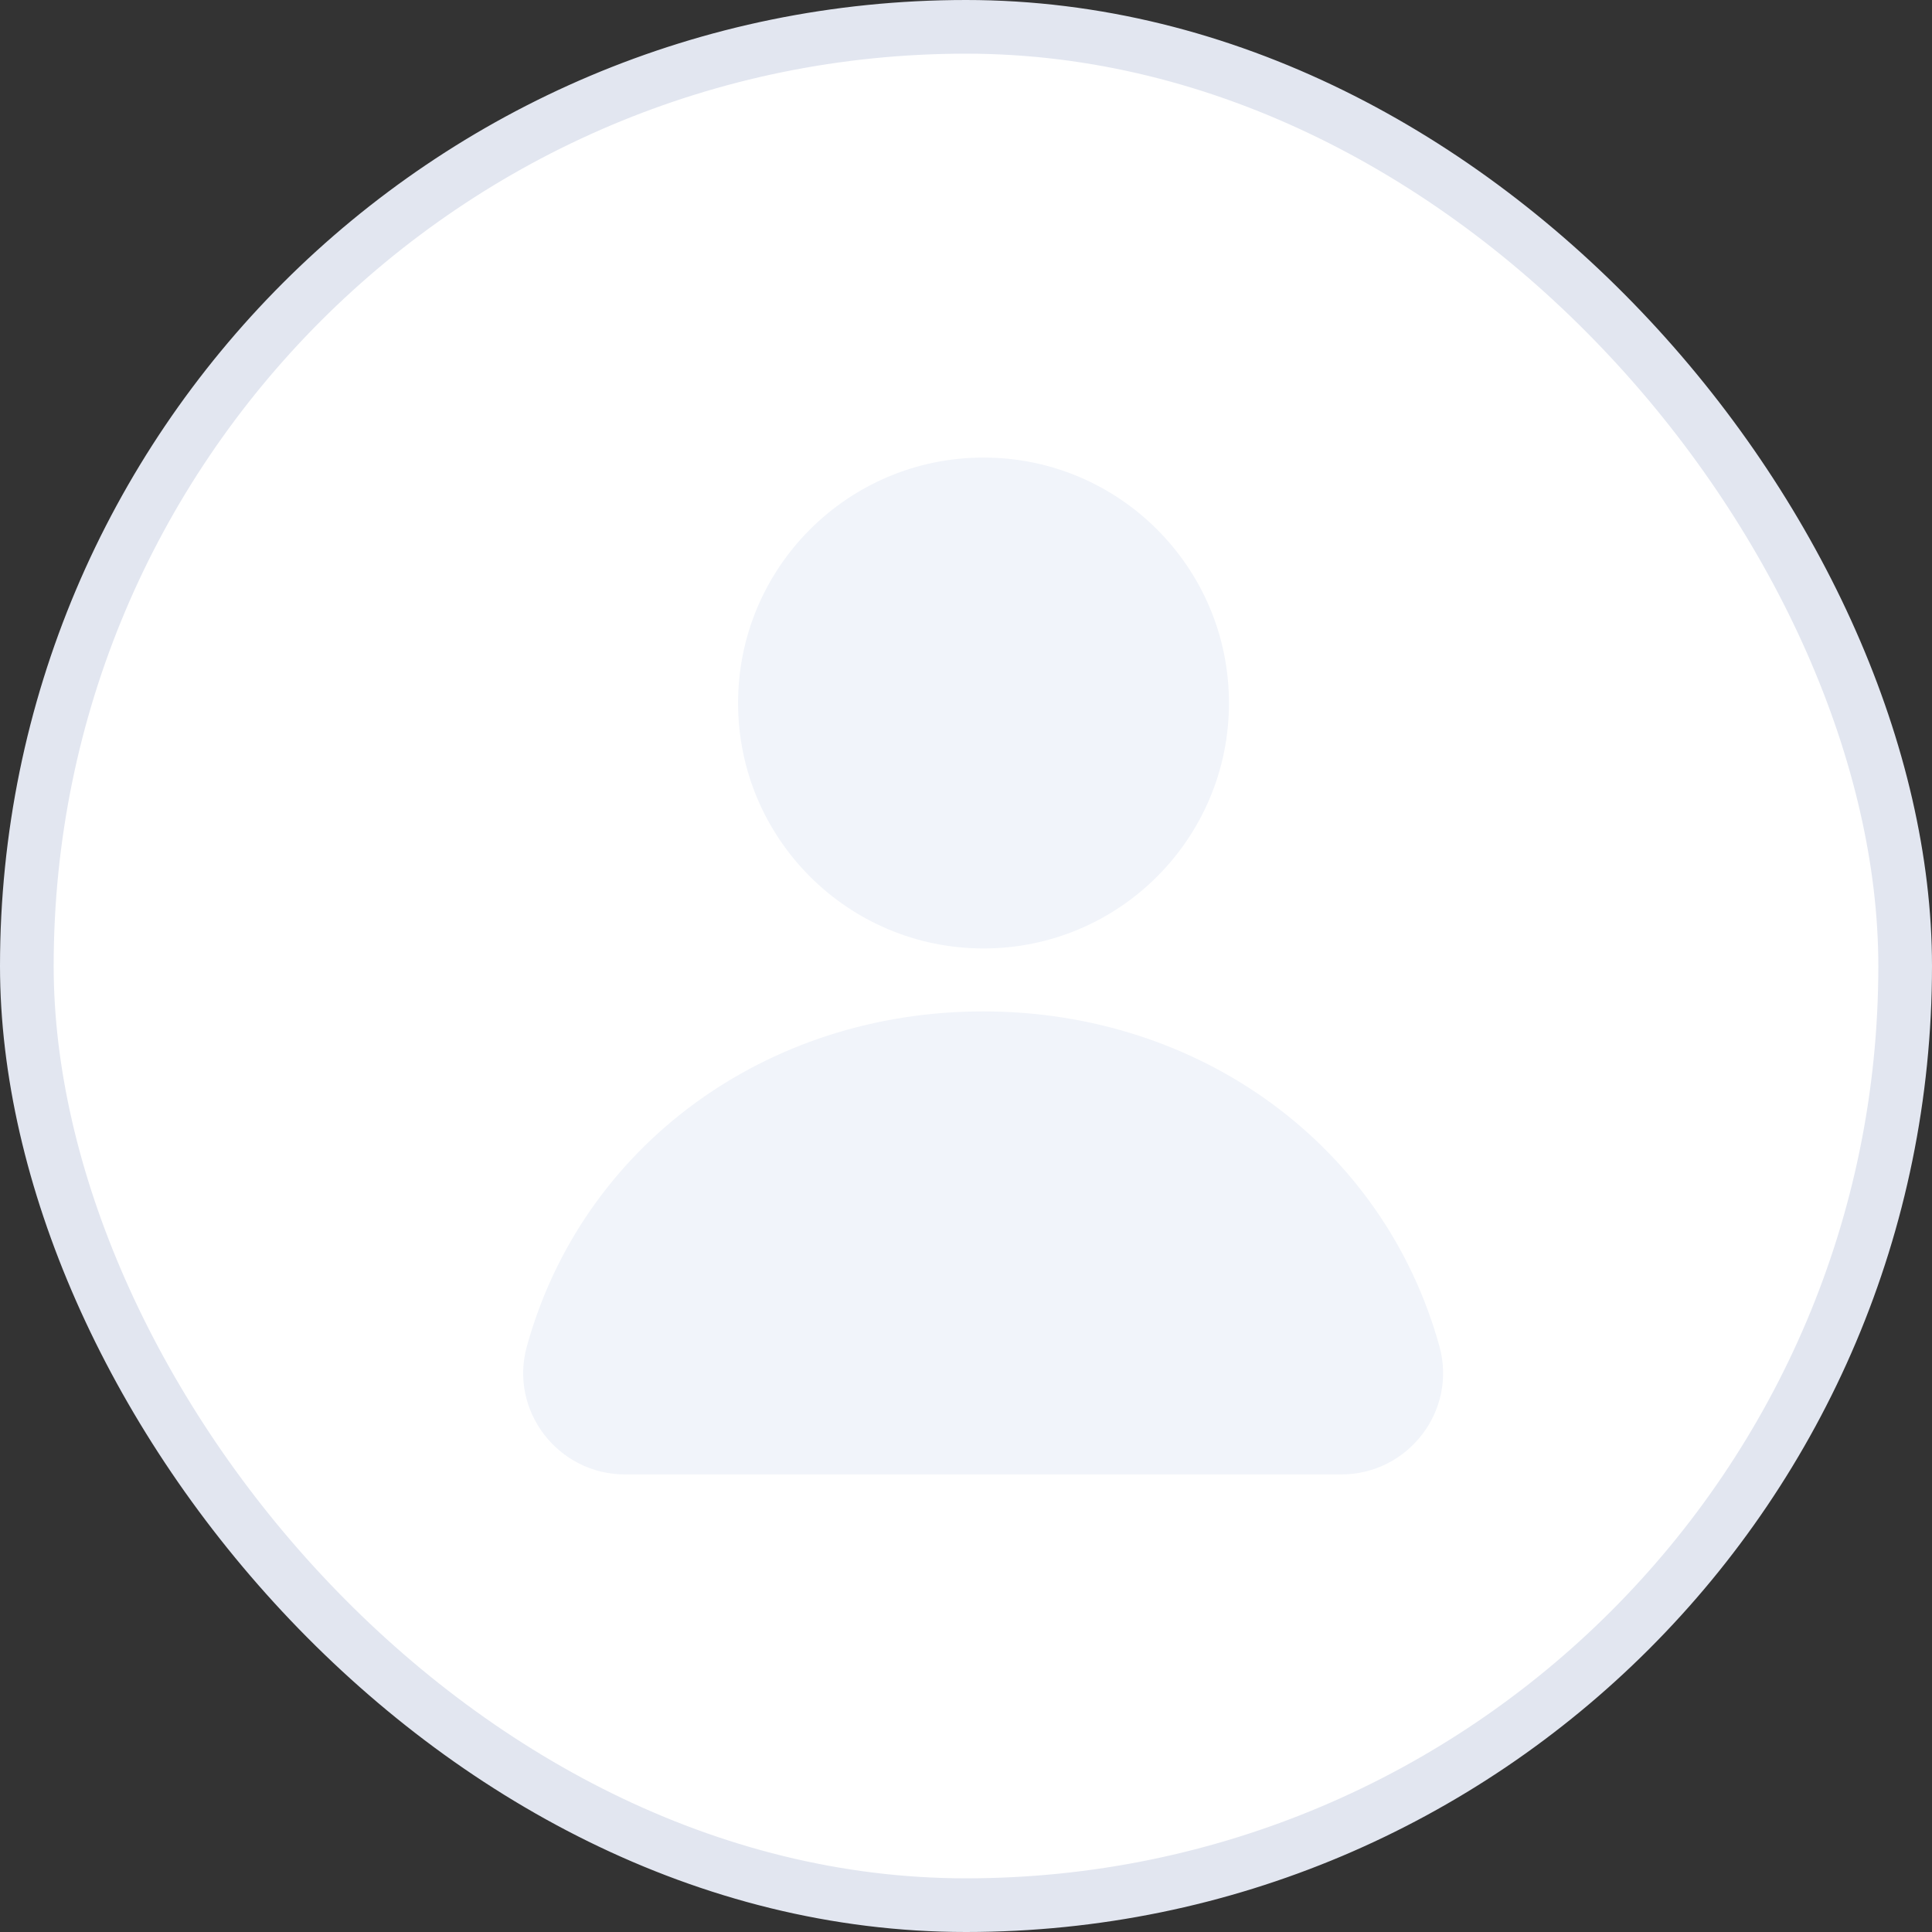 <svg width="36" height="36" viewBox="0 0 36 36" fill="none" xmlns="http://www.w3.org/2000/svg">
<rect x="0" y="0" width="36" height="36" fill="#333333" stroke="none"/>
<rect x="0.5" y="0.5" width="35" height="35" rx="17.5" fill="white"/>
<rect x="0.5" y="0.5" width="35" height="35" rx="17.5" stroke="#E2E6F0"/>
<g clip-path="url(#clip0_1719_26270)">
<path d="M18.327 17.673C20.852 17.673 22.9 15.626 22.9 13.1C22.9 10.574 20.852 8.526 18.327 8.526C15.801 8.526 13.753 10.574 13.753 13.1C13.753 15.626 15.801 17.673 18.327 17.673Z" fill="#F1F4FA"/>
<path d="M24.993 27.474C21.602 27.474 15.041 27.474 11.647 27.474C10.402 27.474 9.485 26.29 9.817 25.089C10.847 21.359 14.262 18.846 18.319 18.846C22.376 18.846 25.792 21.359 26.822 25.089C27.153 26.29 26.237 27.474 24.991 27.474H24.993Z" fill="#F1F4FA"/>
</g>
<defs>
<clipPath id="clip0_1719_26270">
<rect width="17.142" height="18.947" fill="white" transform="translate(9.748 8.526)"/>
</clipPath>
</defs>
</svg>
